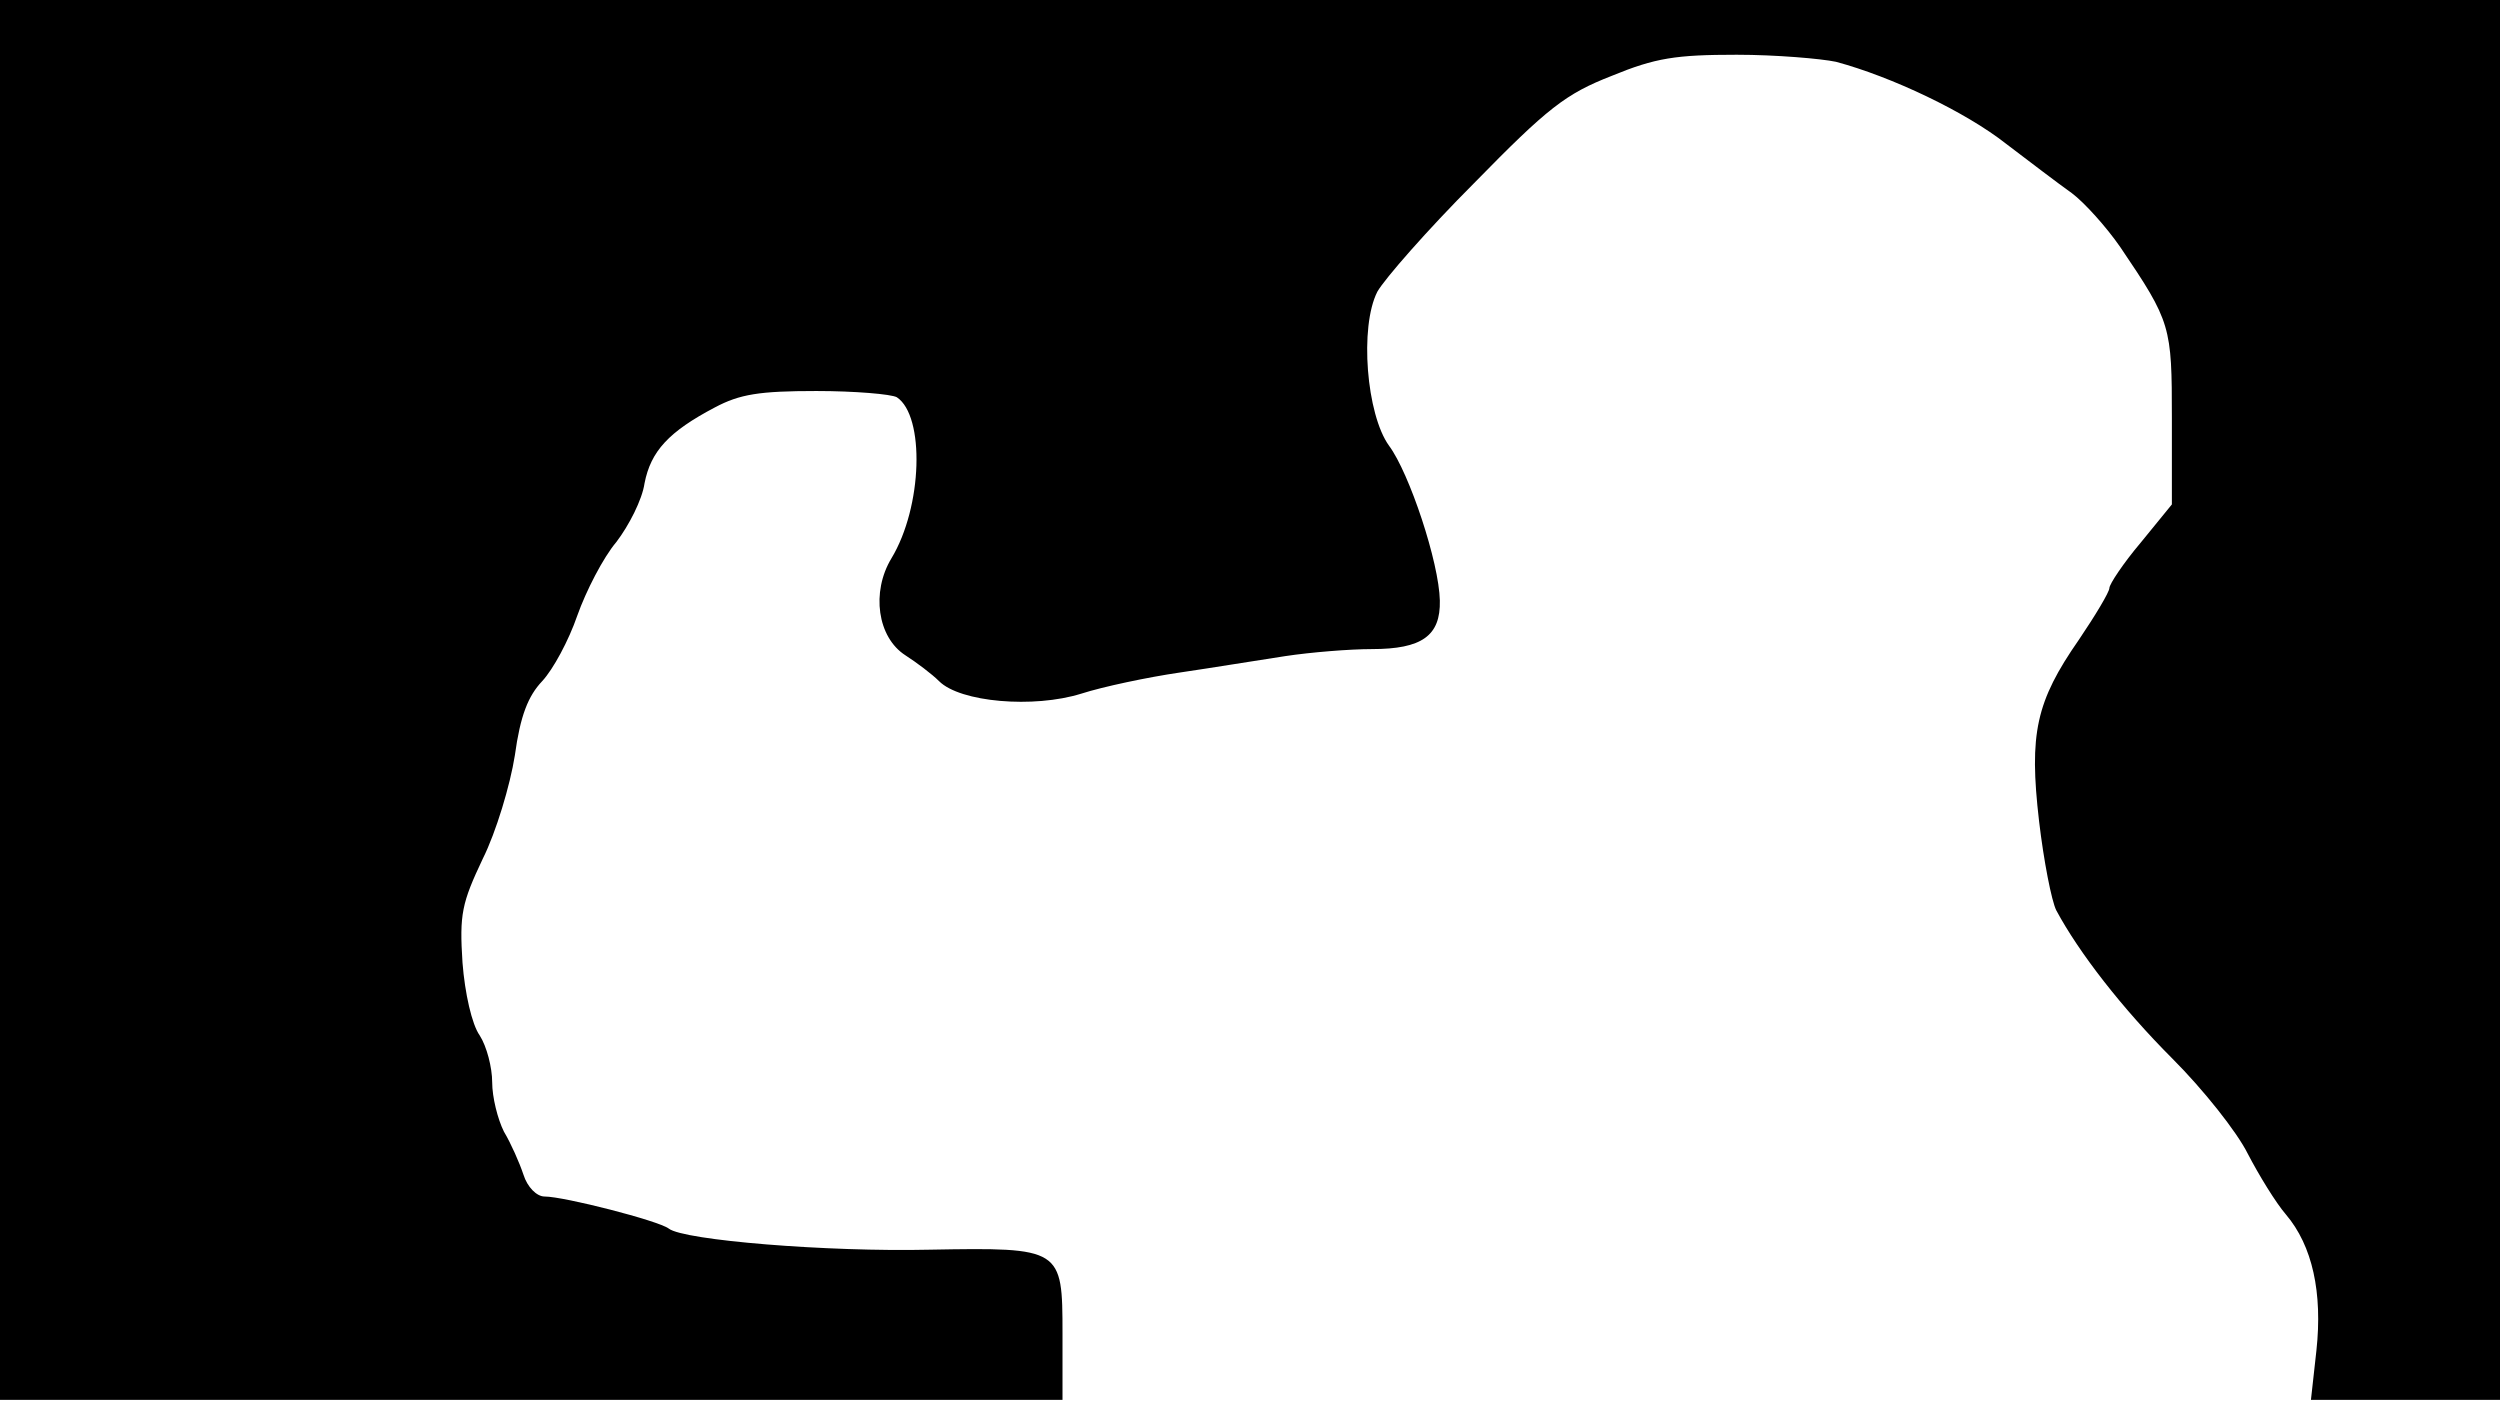<svg version="1.0" xmlns="http://www.w3.org/2000/svg"
 width="668px" style="transform:scale(1,1.001);" height="375.75px" viewBox="0 0 320 180"
 preserveAspectRatio="xMidYMid meet">
<g transform="translate(0,180) scale(0.1,-0.1)"
fill="#000000" stroke="none">
<path d="M0 905 l0 -895 680 0 680 0 0 85 c0 109 -1 110 -170 107 -131 -3 -315 12 -334
27 -13 10 -134 41 -159 41 -10 0 -22 12 -27 28 -5 15 -16 40 -25 55 -8 16 -15
44 -15 63 0 19 -7 46 -16 60 -10 14 -19 54 -22 93 -4 62 -1 76 26 133 17 34
35 94 41 132 7 51 17 76 35 95 14 15 34 52 45 84 11 31 33 74 50 94 16 21 33
54 36 75 8 41 31 66 90 97 32 17 57 21 130 21 49 0 96 -4 103 -8 36 -24 33
-140 -7 -206 -26 -43 -18 -101 18 -124 14 -9 34 -24 43 -33 27 -27 121 -35
182 -16 28 9 85 21 126 27 41 6 102 16 135 21 33 5 83 9 111 9 64 0 88 17 87
62 -1 49 -39 163 -65 198 -29 40 -38 152 -15 197 9 16 64 79 124 139 94 96
117 114 176 137 56 23 82 27 160 27 50 0 108 -5 127 -9 71 -19 166 -64 218
-105 29 -22 67 -51 84 -63 16 -12 44 -43 62 -69 65 -96 66 -101 66 -219 l0
-110 -40 -49 c-22 -26 -40 -53 -40 -58 0 -5 -18 -35 -39 -66 -55 -79 -64 -120
-51 -232 6 -51 16 -102 22 -114 29 -54 84 -125 149 -190 39 -39 82 -93 96
-121 14 -27 36 -63 49 -78 34 -40 47 -100 39 -174 l-7 -63 121 0 121 0 0 895
0 895 -1600 0 -1600 0 0 -895z"/>
</g>
</svg>
